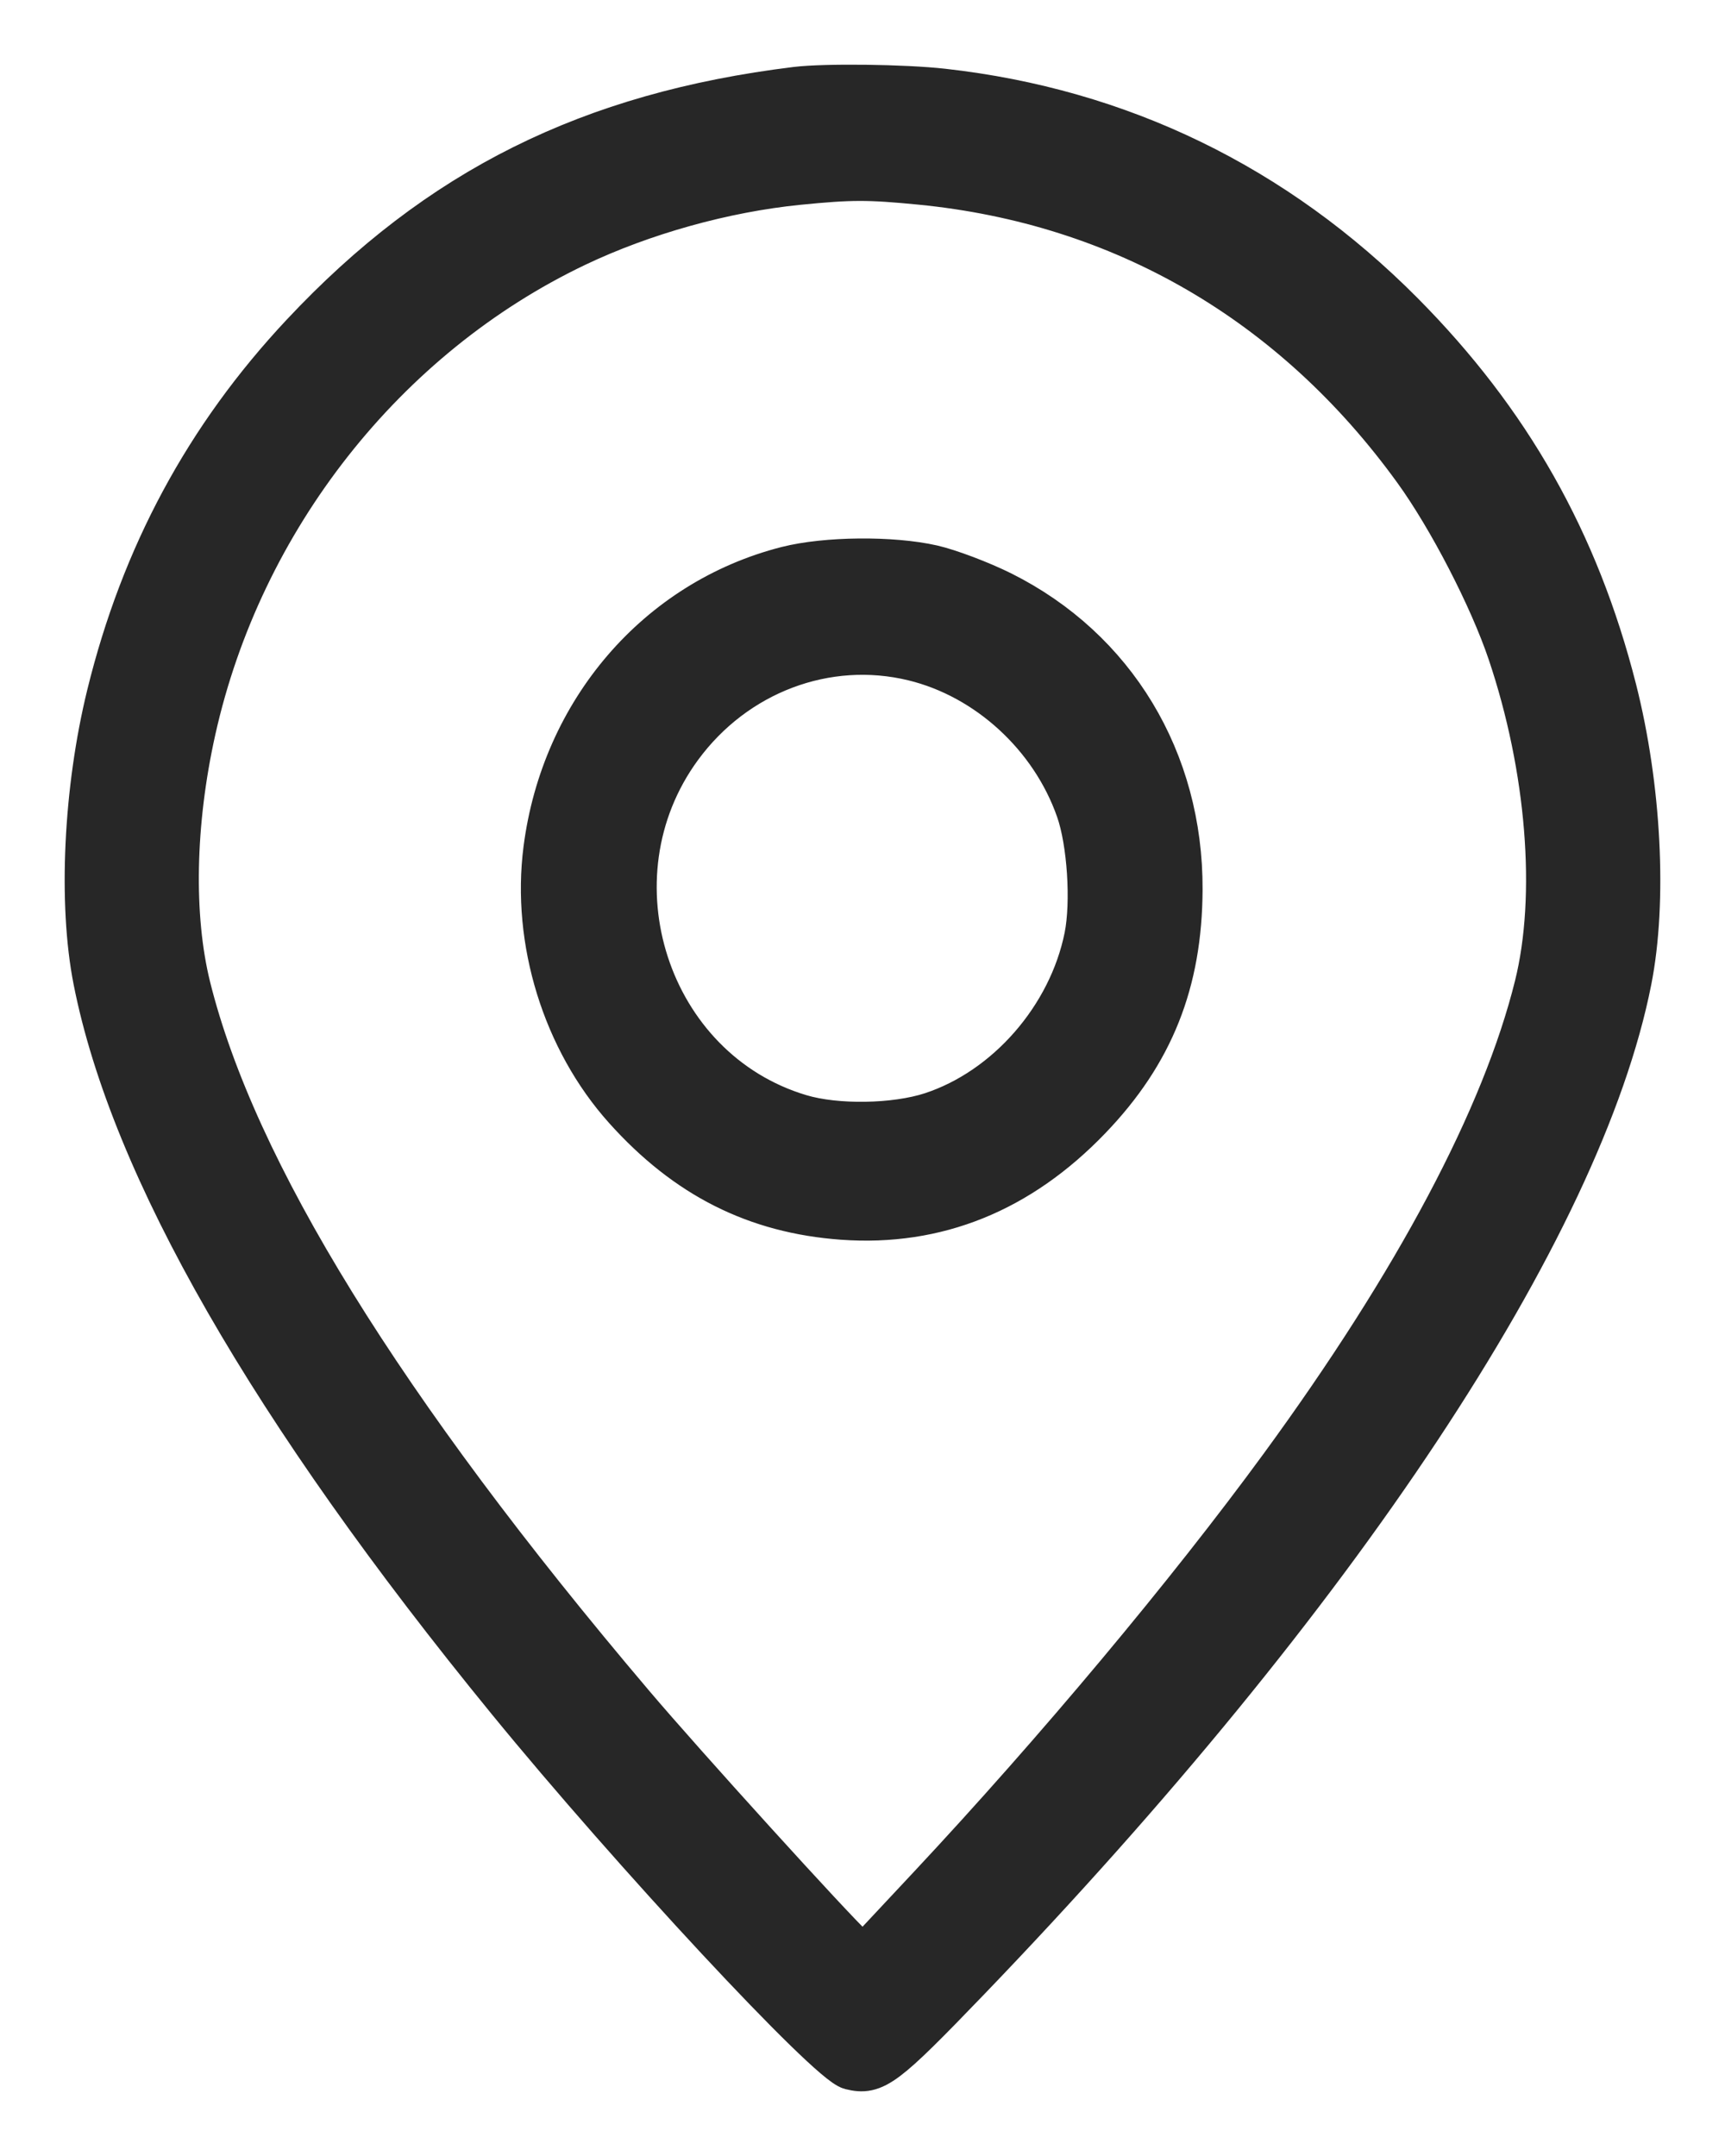 <svg width="20" height="25" viewBox="0 0 20 25" fill="none" xmlns="http://www.w3.org/2000/svg">
<path fill-rule="evenodd" clip-rule="evenodd" d="M9.229 1.025C6.838 1.319 5.086 2.192 3.508 3.876C2.392 5.066 1.651 6.442 1.255 8.057C0.985 9.157 0.923 10.477 1.099 11.368C1.527 13.537 3.142 16.349 5.892 19.715C7.331 21.477 9.602 23.917 9.863 23.982C10.141 24.051 10.256 23.965 11.221 22.962C15.507 18.506 18.334 14.237 18.9 11.368C19.081 10.45 19.012 9.122 18.726 7.994C18.29 6.278 17.501 4.885 16.258 3.632C14.787 2.151 12.987 1.276 10.934 1.046C10.482 0.995 9.565 0.984 9.229 1.025ZM10.671 2.124C13.012 2.353 14.999 3.507 16.406 5.455C16.805 6.007 17.282 6.929 17.497 7.567C17.948 8.905 18.068 10.388 17.808 11.433C17.43 12.956 16.419 14.861 14.851 17.006C13.777 18.475 12.246 20.306 10.781 21.873L10.012 22.695L9.899 22.592C9.664 22.379 7.92 20.457 7.331 19.761C4.434 16.345 2.721 13.571 2.193 11.445C1.991 10.629 2.012 9.542 2.252 8.466C2.797 6.019 4.465 3.901 6.678 2.845C7.456 2.474 8.396 2.212 9.256 2.126C9.871 2.065 10.065 2.065 10.671 2.124ZM9.124 6.585C7.627 6.966 6.524 8.247 6.318 9.847C6.181 10.91 6.537 12.062 7.248 12.855C7.958 13.647 8.763 14.053 9.769 14.126C10.86 14.204 11.82 13.816 12.636 12.966C13.361 12.211 13.688 11.39 13.693 10.315C13.699 8.815 12.922 7.528 11.616 6.874C11.369 6.751 11.007 6.614 10.81 6.569C10.342 6.463 9.577 6.47 9.124 6.585ZM10.591 7.646C11.451 7.855 12.195 8.538 12.493 9.392C12.624 9.765 12.669 10.463 12.589 10.863C12.401 11.796 11.675 12.628 10.799 12.915C10.375 13.053 9.696 13.064 9.279 12.939C7.506 12.41 6.782 10.177 7.892 8.664C8.526 7.8 9.584 7.401 10.591 7.646Z" fill="#272727" stroke="#272727" stroke-width="0.5"/>
</svg>
